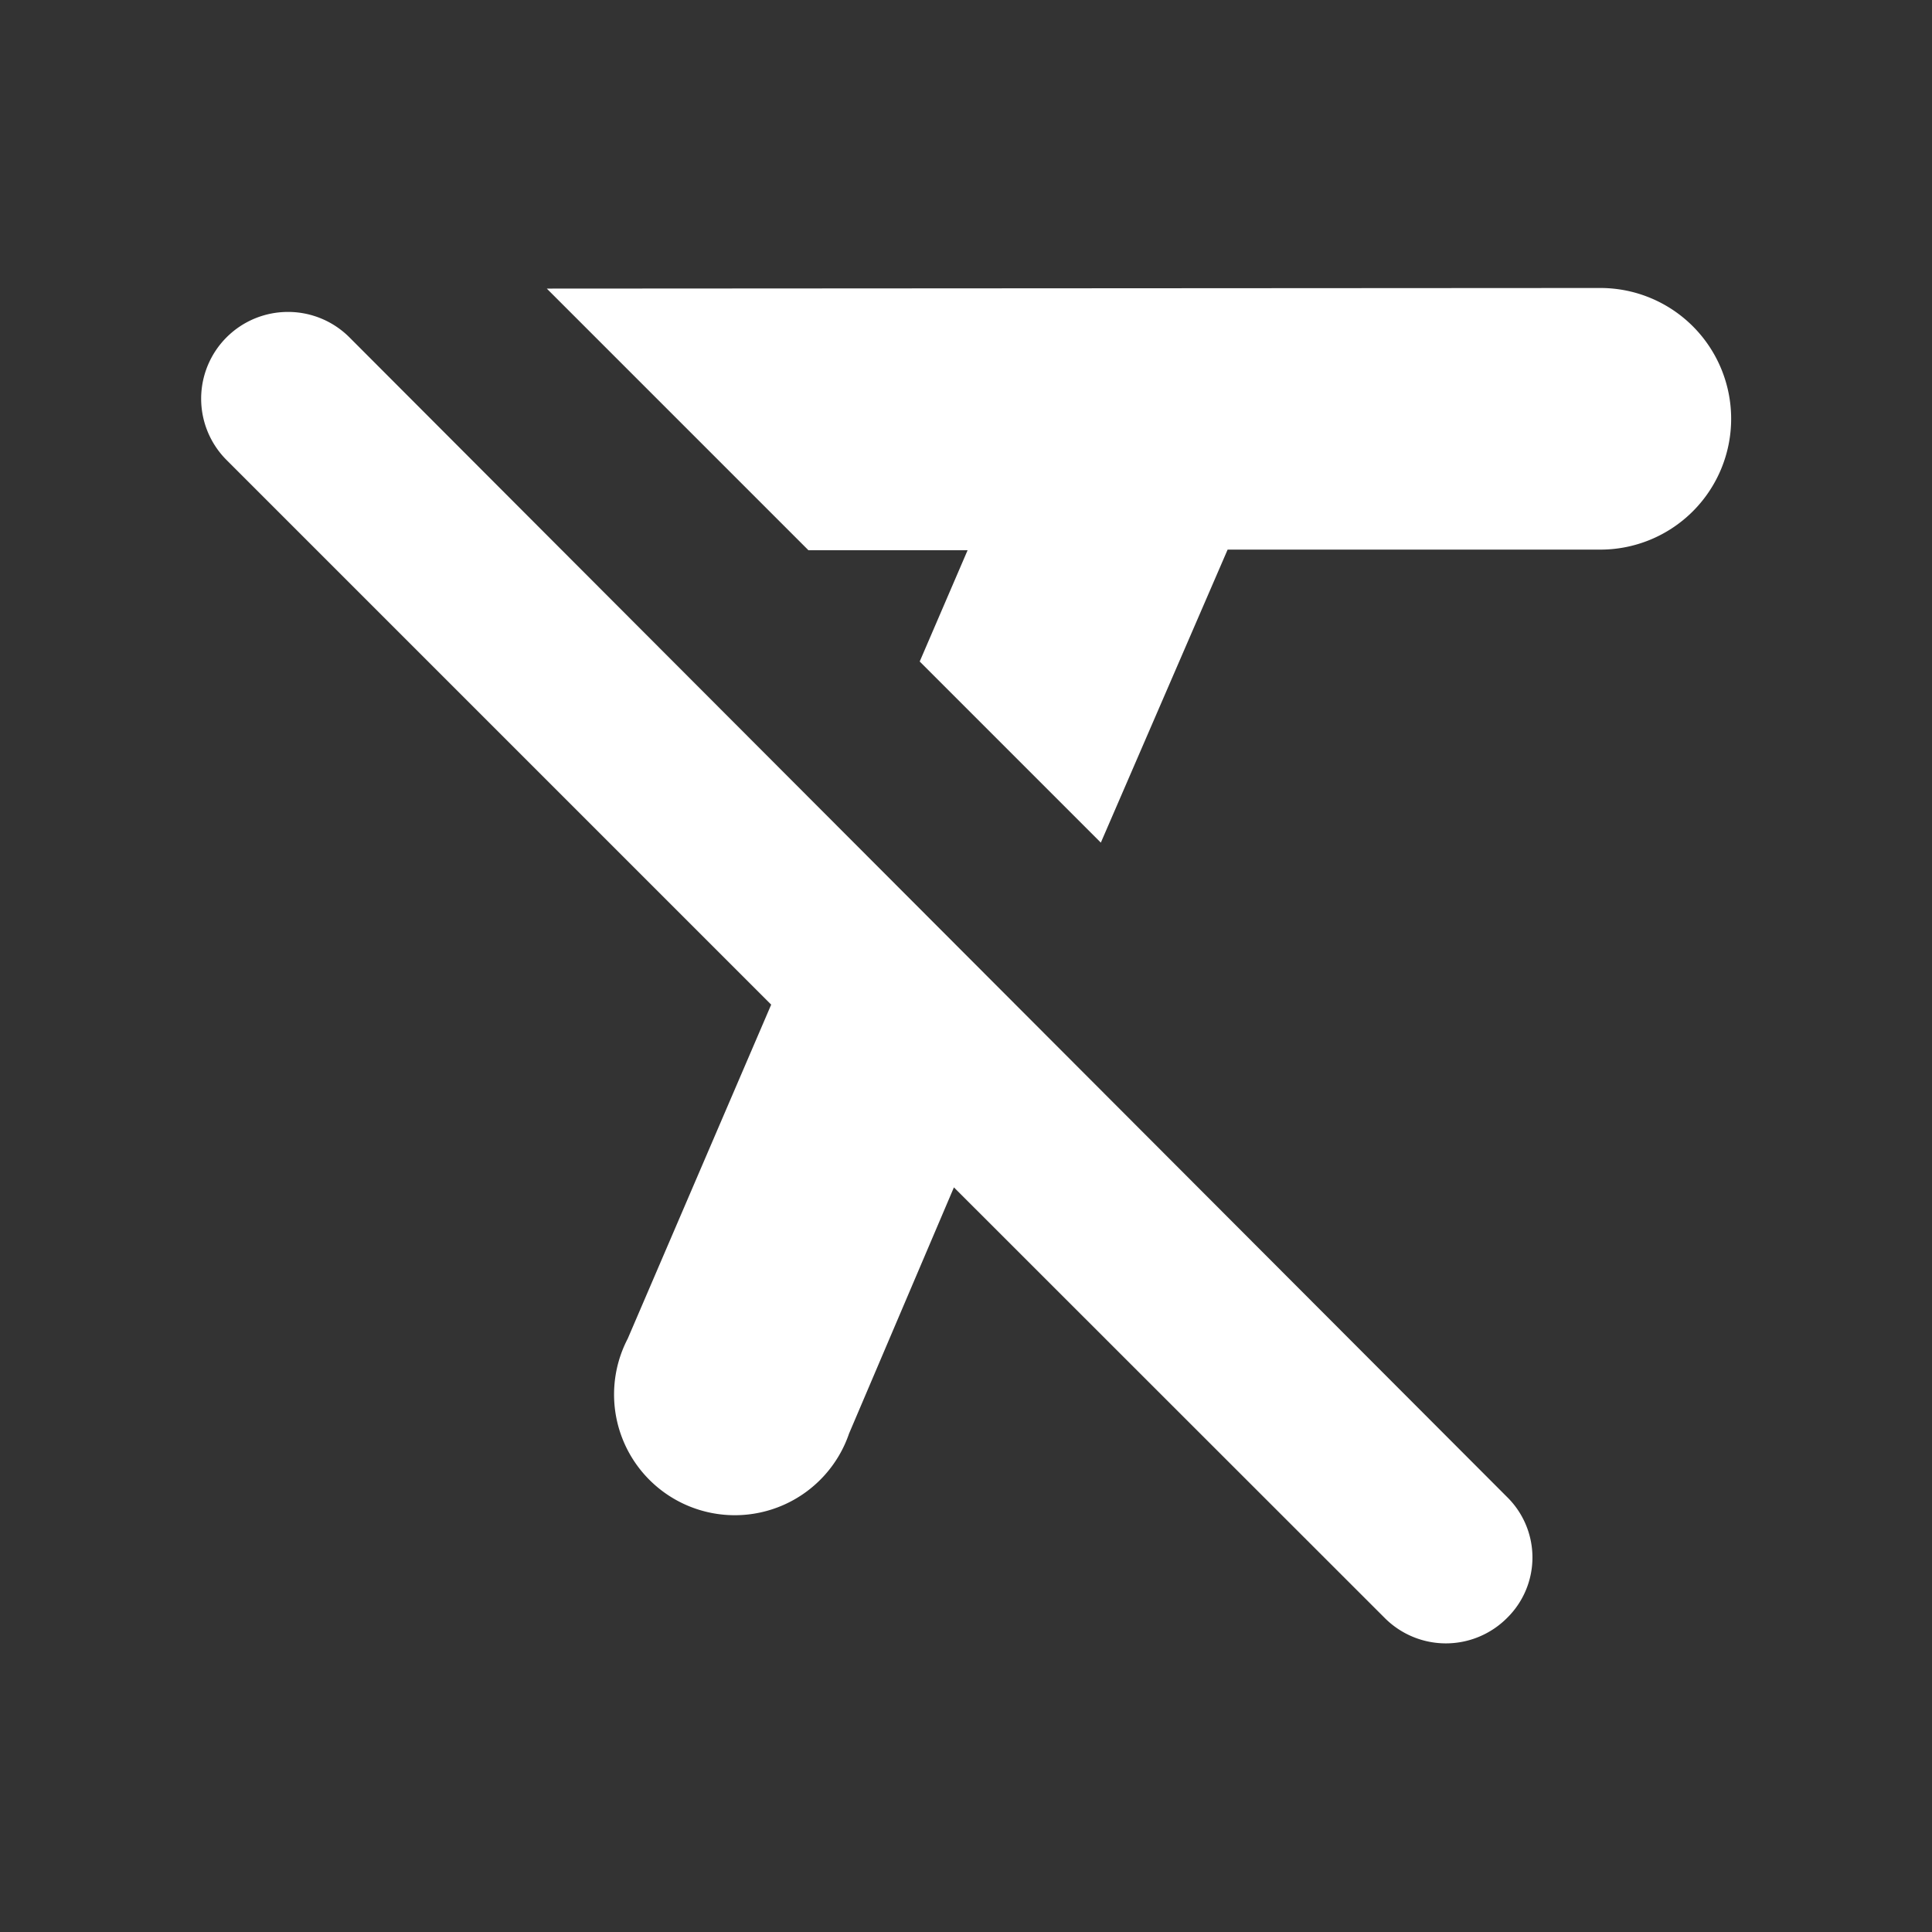 <svg xmlns="http://www.w3.org/2000/svg" viewBox="0 0 96 96">
  <rect x="0" y="0" width="96" height="96" fill="#333333" stroke="none"/>
  <title>clear-formatting</title>
  <path d="M27.17,14.34l13,13h7.91l-2.38,5.53,9,9L61,27.31H79.52a6.49,6.49,0,0,0,0-13ZM14.31,15.5a4.31,4.31,0,0,0-3.05,7.36L38.32,49.92l-7.13,16.6a6,6,0,1,0,11,4.71L47.4,59,68.8,80.39a4.29,4.29,0,0,0,6.09,0,4.21,4.21,0,0,0,0-6L17.36,16.76a4.31,4.31,0,0,0-3-1.26Z" fill="#fff"/>
</svg>
